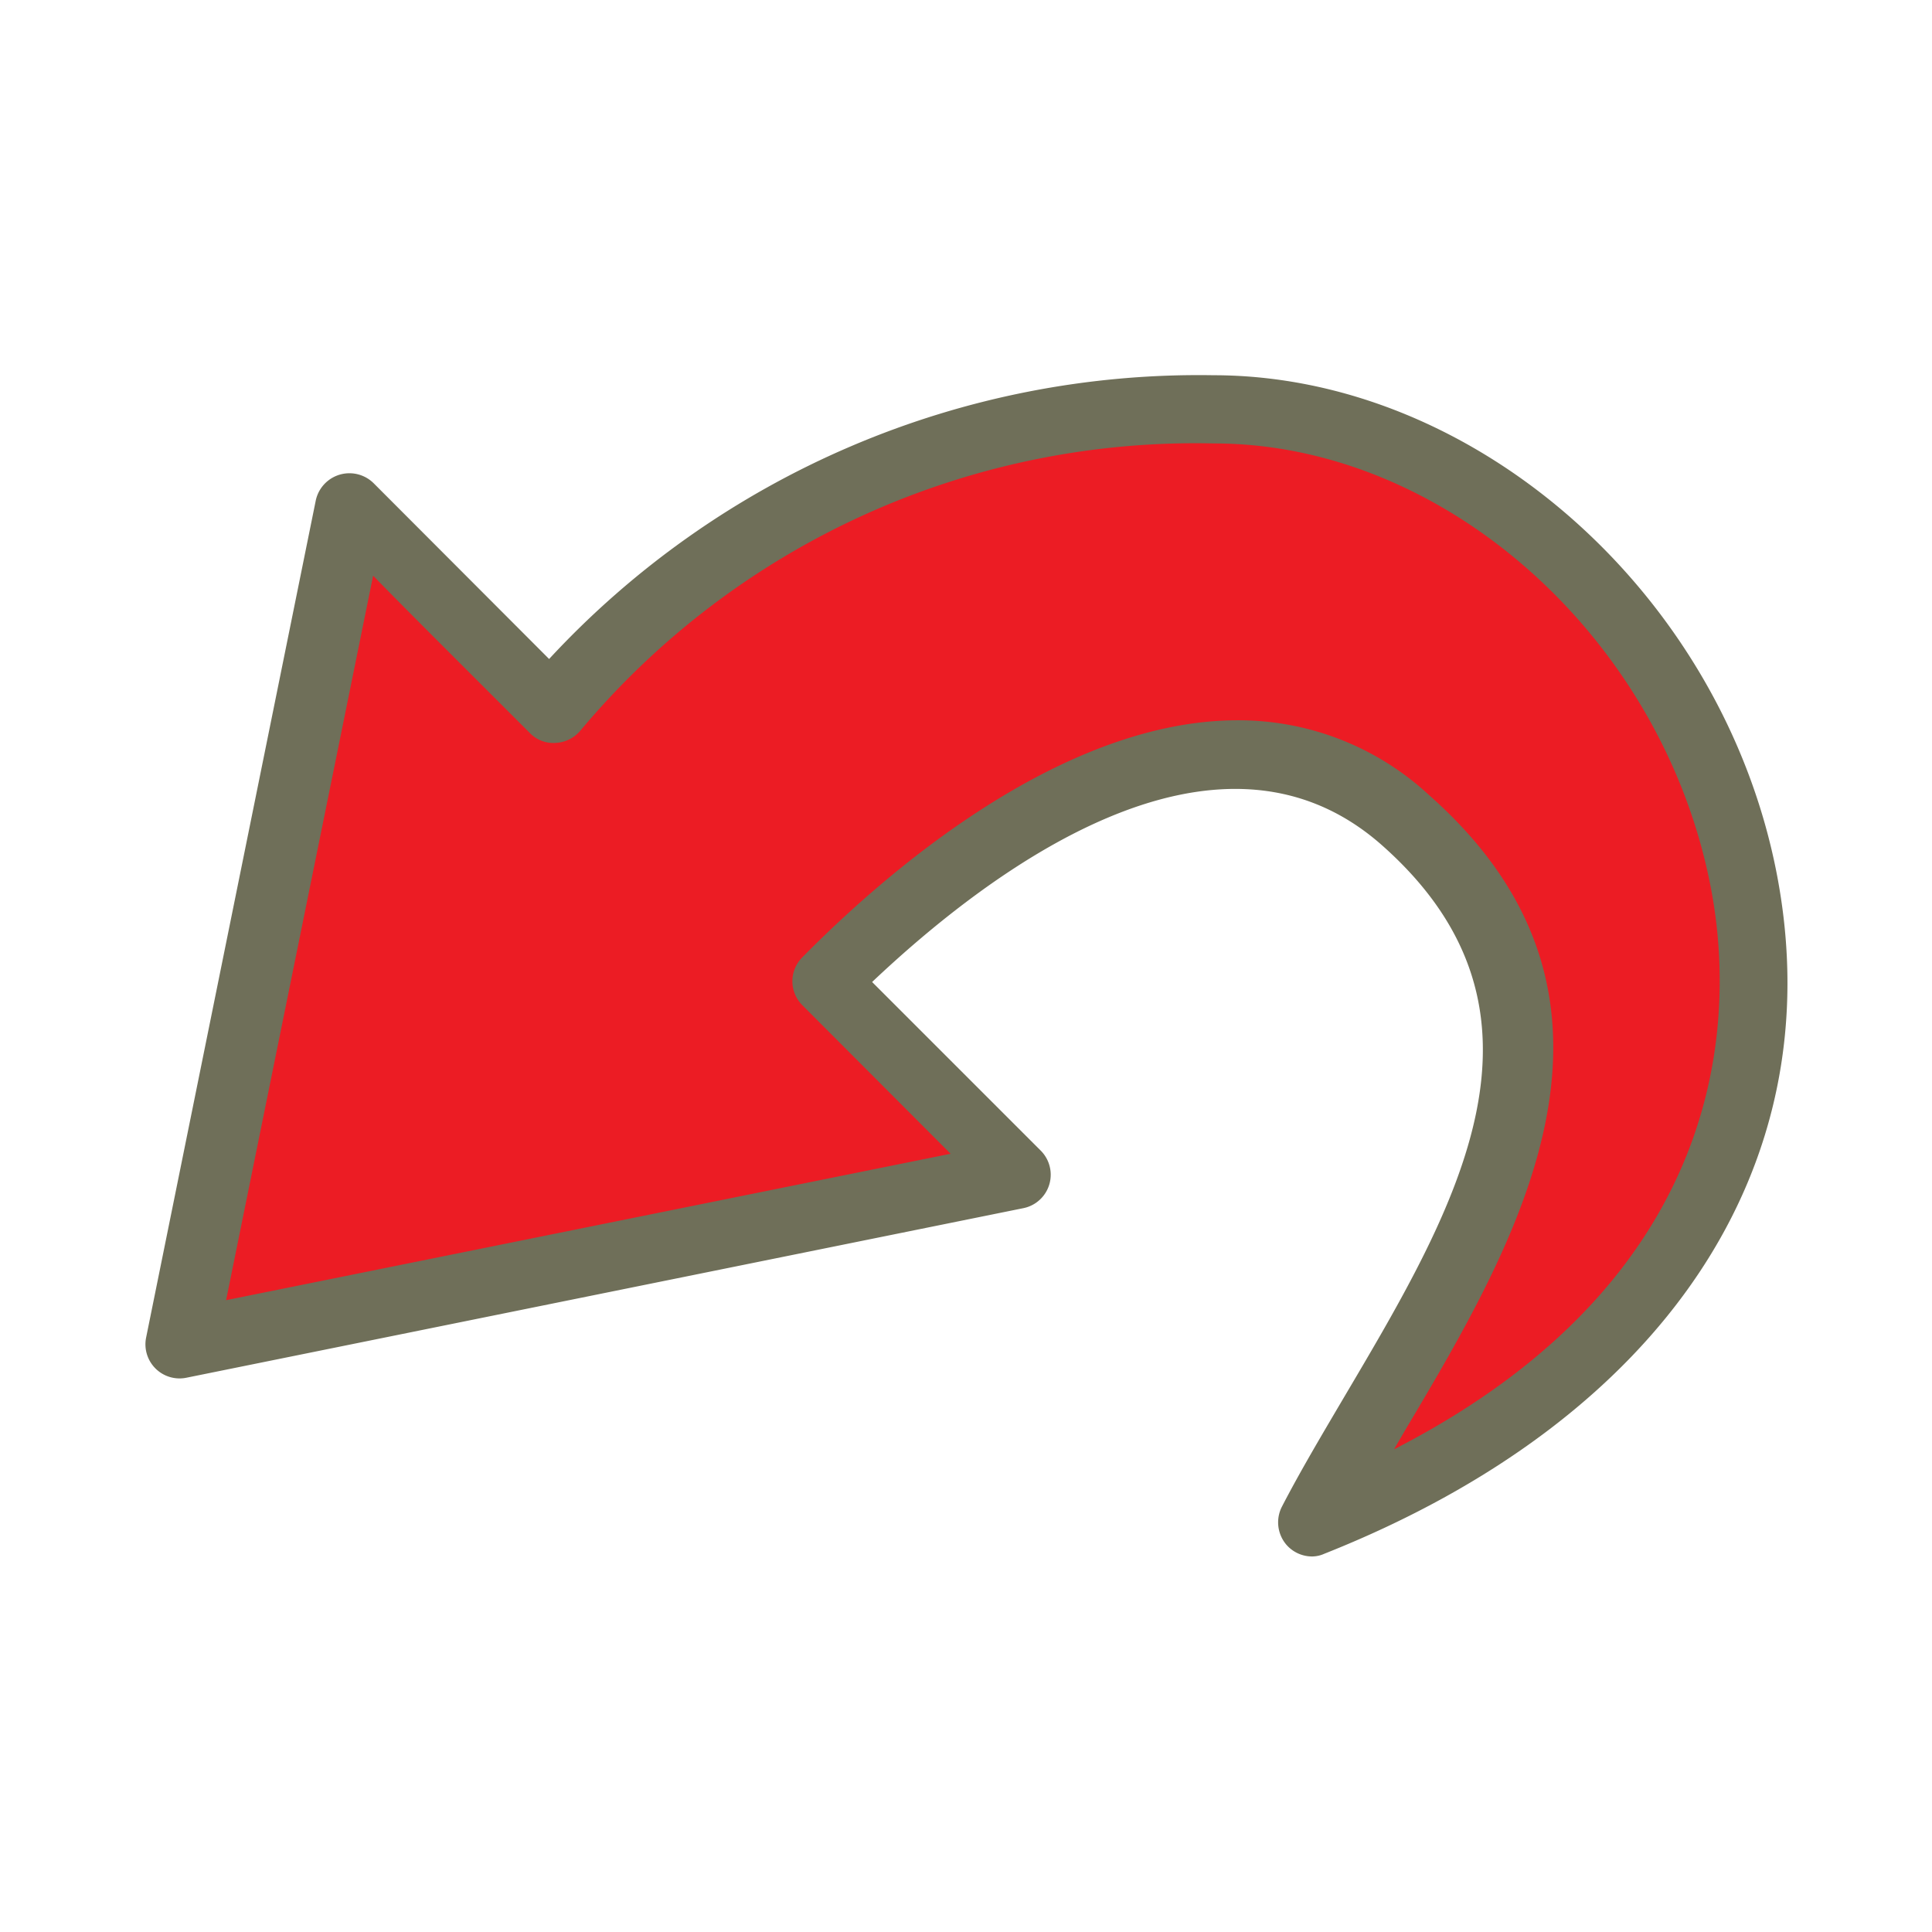 <svg id="Layer_1" data-name="Layer 1" xmlns="http://www.w3.org/2000/svg" viewBox="0 0 64 64"><title>SVG_Artboards</title><path d="M40.17,13.56a27.89,27.89,0,0,0-21.92,9.93l-6.68-6.68L6,44.53l27.74-5.6-6.4-6.4c3.37-3.41,12.49-11.32,19.24-5.36,8.36,7.39.49,16.38-3.06,23.27C69,40.34,56.47,13.56,40.17,13.56Z" style="fill:#ec1c24"/><path d="M43.47,51.56a1.13,1.13,0,0,1-.84-.37,1.14,1.14,0,0,1-.17-1.27c.61-1.18,1.33-2.39,2.09-3.68C48.24,40,52.05,33.55,45.78,28c-5.54-4.9-13.16,1-16.89,4.53l5.59,5.59a1.13,1.13,0,0,1-.57,1.9L6.17,45.64a1.13,1.13,0,0,1-1.33-1.33l5.62-27.73A1.14,1.14,0,0,1,12.37,16l5.82,5.83a29.32,29.32,0,0,1,22-9.4c8.7,0,16.91,7.28,18.68,16.58,1.83,9.64-3.76,18-15,22.46A1,1,0,0,1,43.47,51.56ZM41,23.86a9.28,9.28,0,0,1,6.33,2.47c7.66,6.76,3,14.69-.79,21.06l-.36.62c11.47-5.88,11.22-14.8,10.5-18.57-1.57-8.27-8.8-14.75-16.46-14.75a26.56,26.56,0,0,0-21,9.52,1.14,1.14,0,0,1-.82.4,1.08,1.08,0,0,1-.85-.33c-2.54-2.54-4.16-4.15-5.19-5.21l-4.87,24,24-4.85-4.91-4.92a1.12,1.12,0,0,1,0-1.59C29.25,29,35.1,23.86,41,23.86Z" style="fill:#6f6f59"/></svg>
